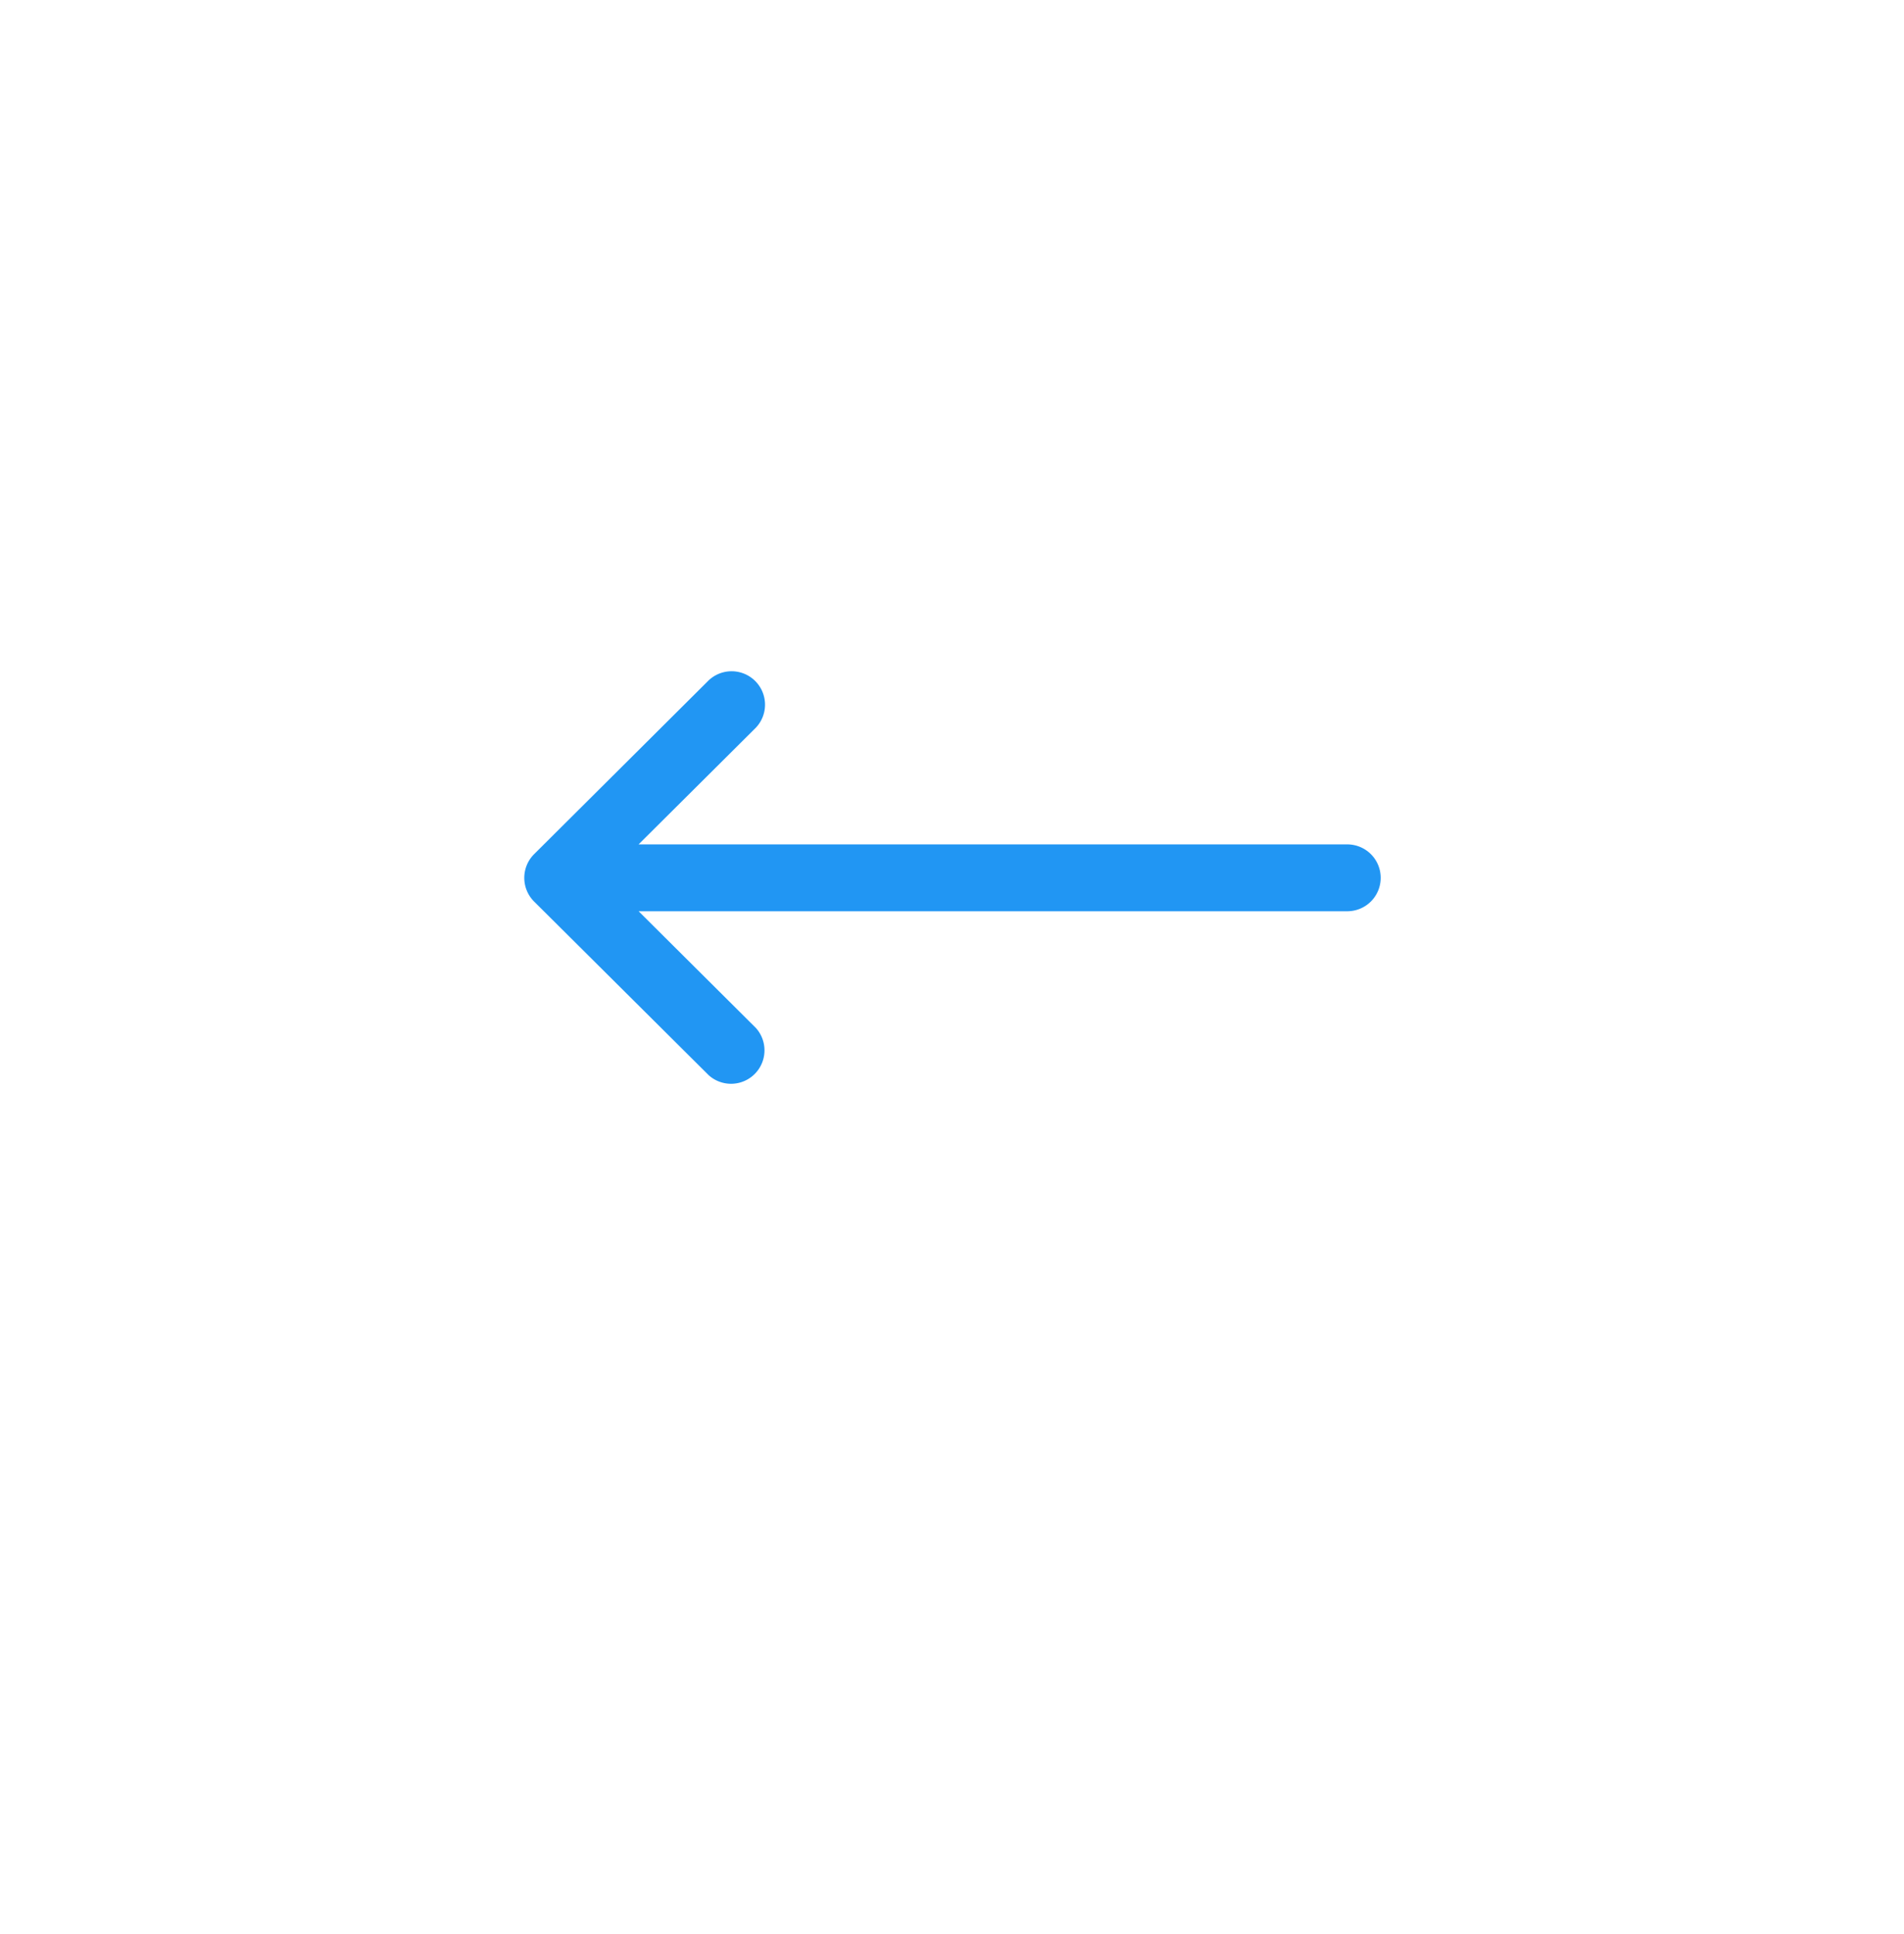 <svg xmlns="http://www.w3.org/2000/svg" xmlns:xlink="http://www.w3.org/1999/xlink" width="64.02" height="65.025" viewBox="0 0 64.02 65.025">
  <defs>
    <filter id="Ellipse_9165" x="0" y="0" width="64.02" height="65.025" filterUnits="userSpaceOnUse">
      <feOffset dy="3" input="SourceAlpha"/>
      <feGaussianBlur stdDeviation="3" result="blur"/>
      <feFlood flood-opacity="0.29"/>
      <feComposite operator="in" in2="blur"/>
      <feComposite in="SourceGraphic"/>
    </filter>
  </defs>
  <g id="left-arrow" transform="translate(9 6)">
    <g transform="matrix(1, 0, 0, 1, -9, -6)" filter="url(#Ellipse_9165)">
      <ellipse id="Ellipse_9165-2" data-name="Ellipse 9165" cx="23.01" cy="23.512" rx="23.01" ry="23.512" transform="translate(9 6)" fill="#fff"/>
    </g>
    <g id="right-arrow" transform="translate(8.628 16.546)">
      <g id="Group_39422" data-name="Group 39422">
        <path id="Path_101235" data-name="Path 101235" d="M.33,138.171h0L6.2,132.327a1.124,1.124,0,0,1,1.585,1.593l-3.942,3.922H27.639a1.124,1.124,0,1,1,0,2.247H3.845l3.942,3.923A1.124,1.124,0,0,1,6.2,145.6L.33,139.762h0A1.125,1.125,0,0,1,.33,138.171Z" transform="translate(0 -132)" fill="#2196f3"/>
      </g>
    </g>
  </g>
</svg>
